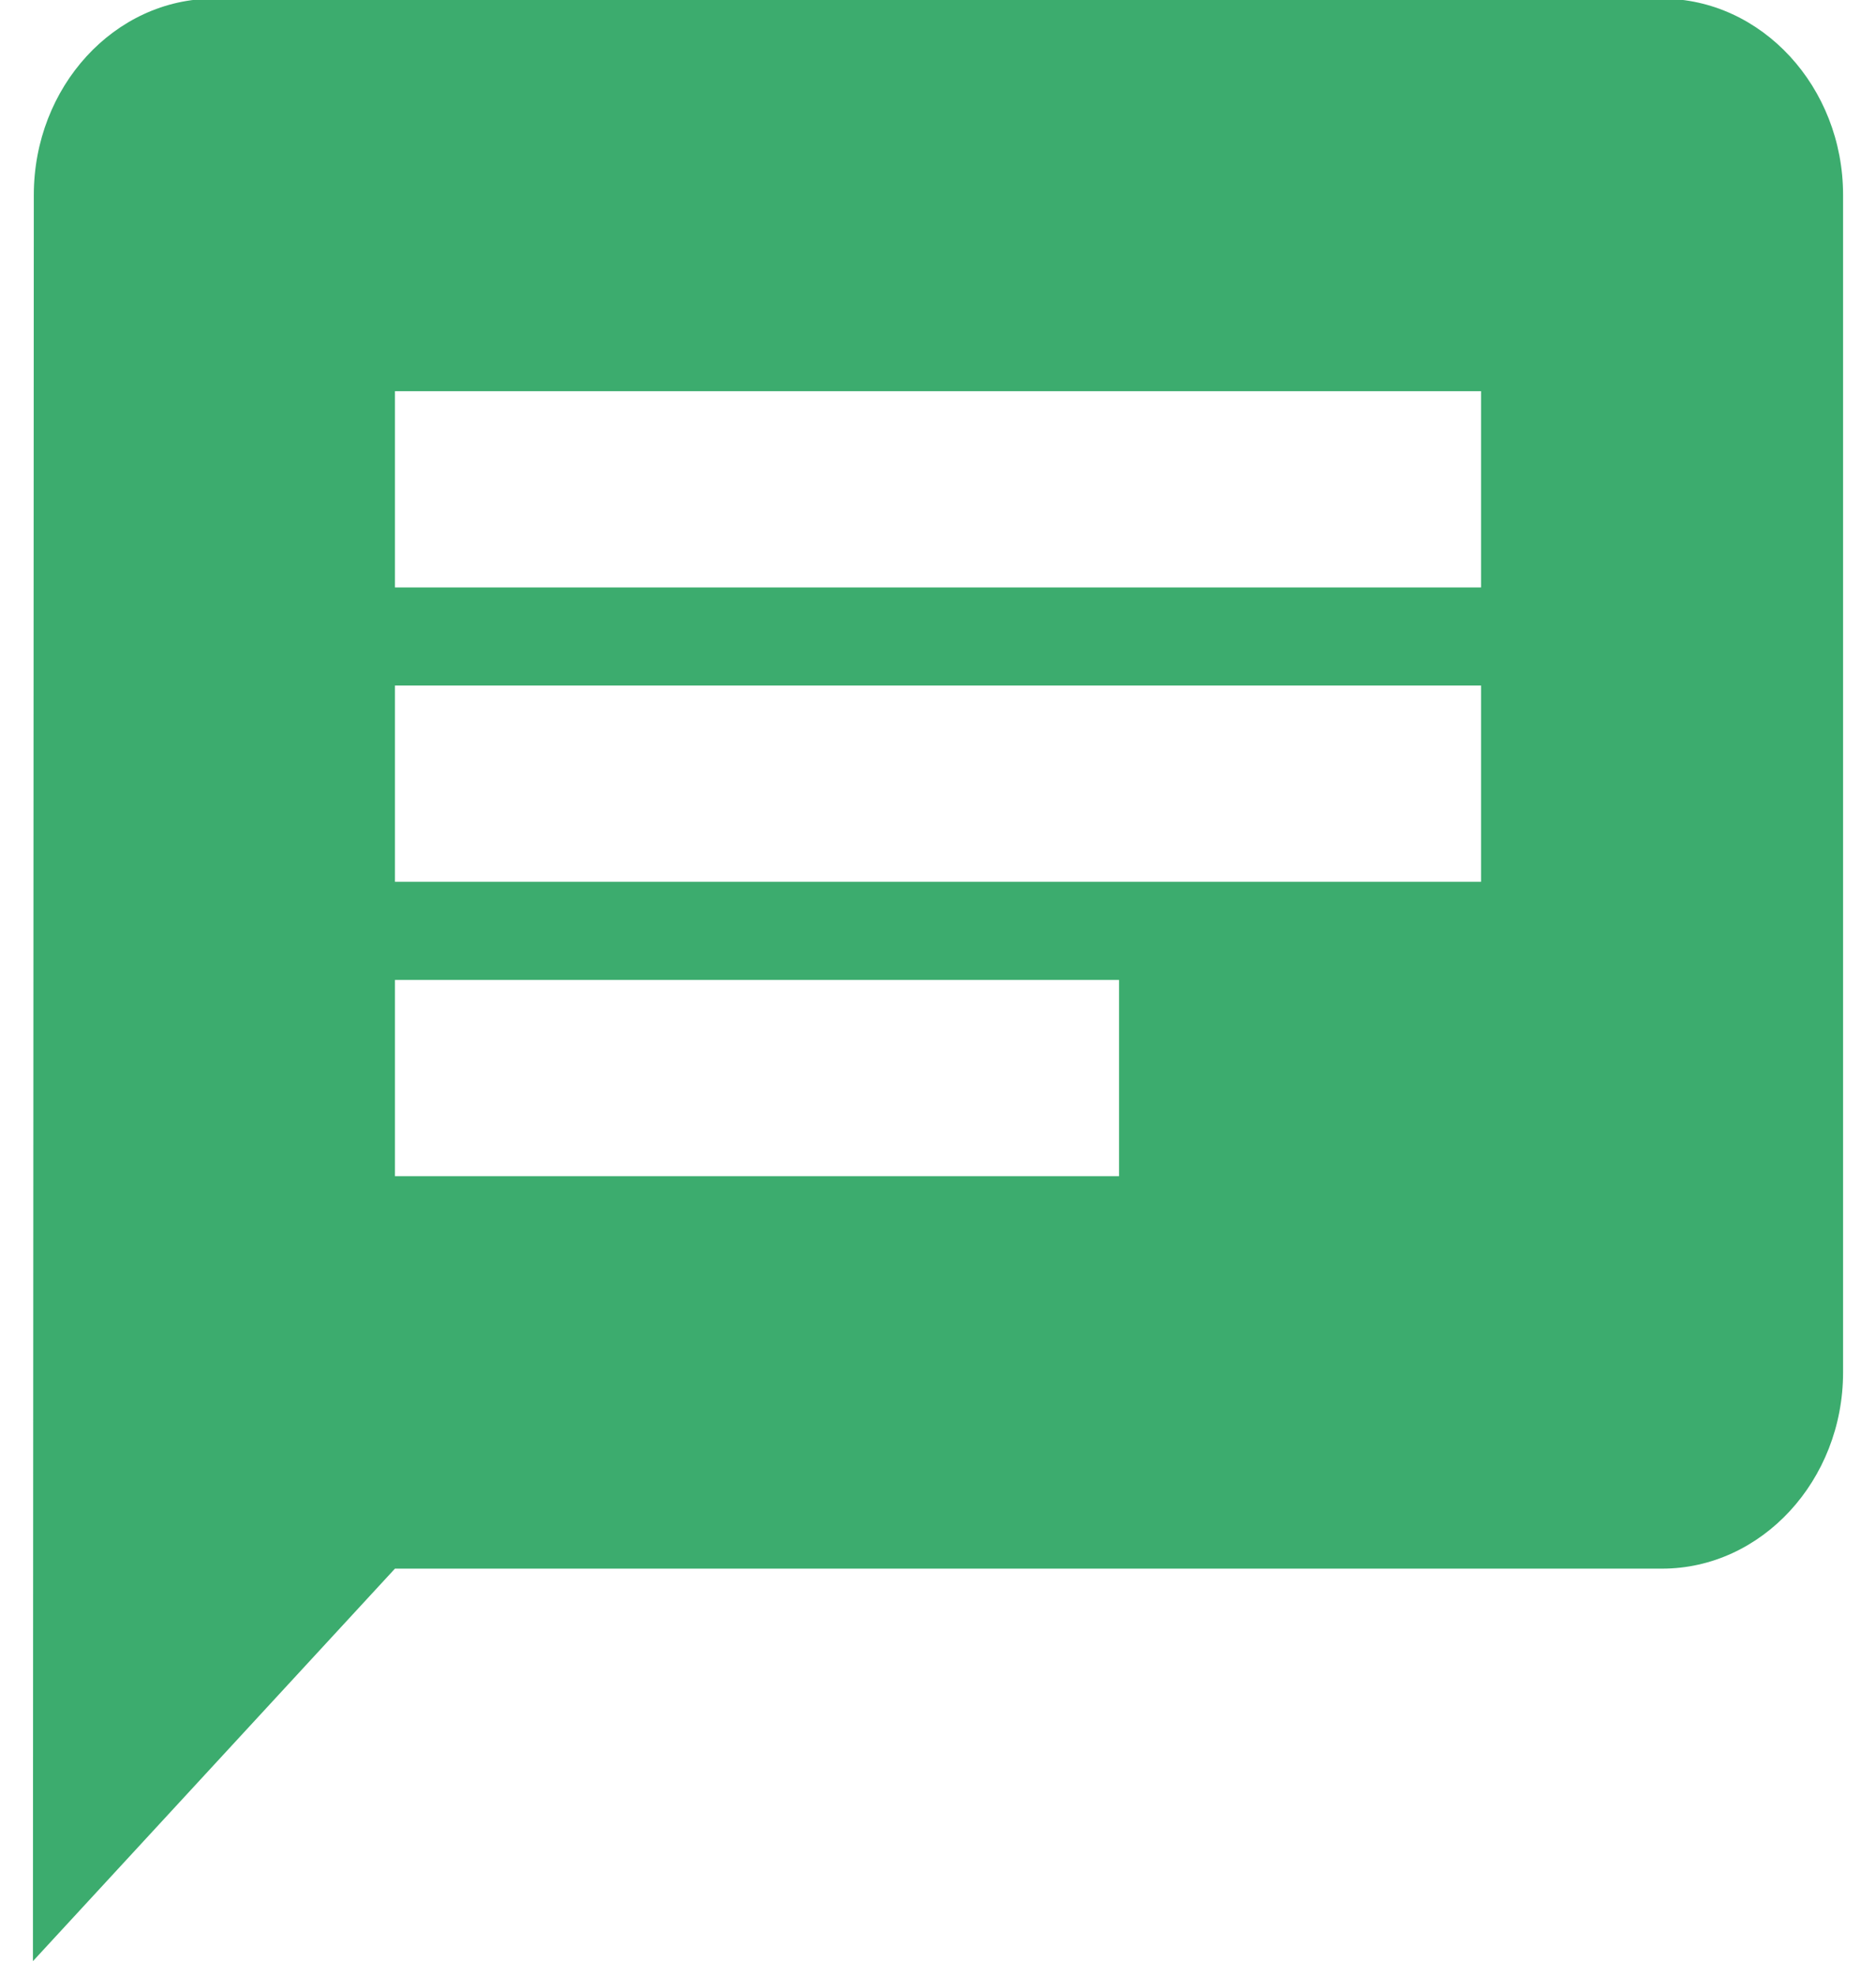<svg width="38" height="40" viewBox="0 0 38 40" fill="none" xmlns="http://www.w3.org/2000/svg" xmlns:xlink="http://www.w3.org/1999/xlink">
<path d="M33.667,-0.027L4.333,-0.027C2.317,-0.027 0.685,1.761 0.685,3.947L0.667,39.706L8,31.759L33.667,31.759C35.683,31.759 37.333,29.971 37.333,27.786L37.333,3.947C37.333,1.761 35.683,-0.027 33.667,-0.027ZM8,13.88L30,13.88L30,17.853L8,17.853L8,13.88ZM22.667,23.813L8,23.813L8,19.84L22.667,19.84L22.667,23.813ZM30,11.893L8,11.893L8,7.92L30,7.92L30,11.893Z" fill="#3CAC6E"/>
</svg>
